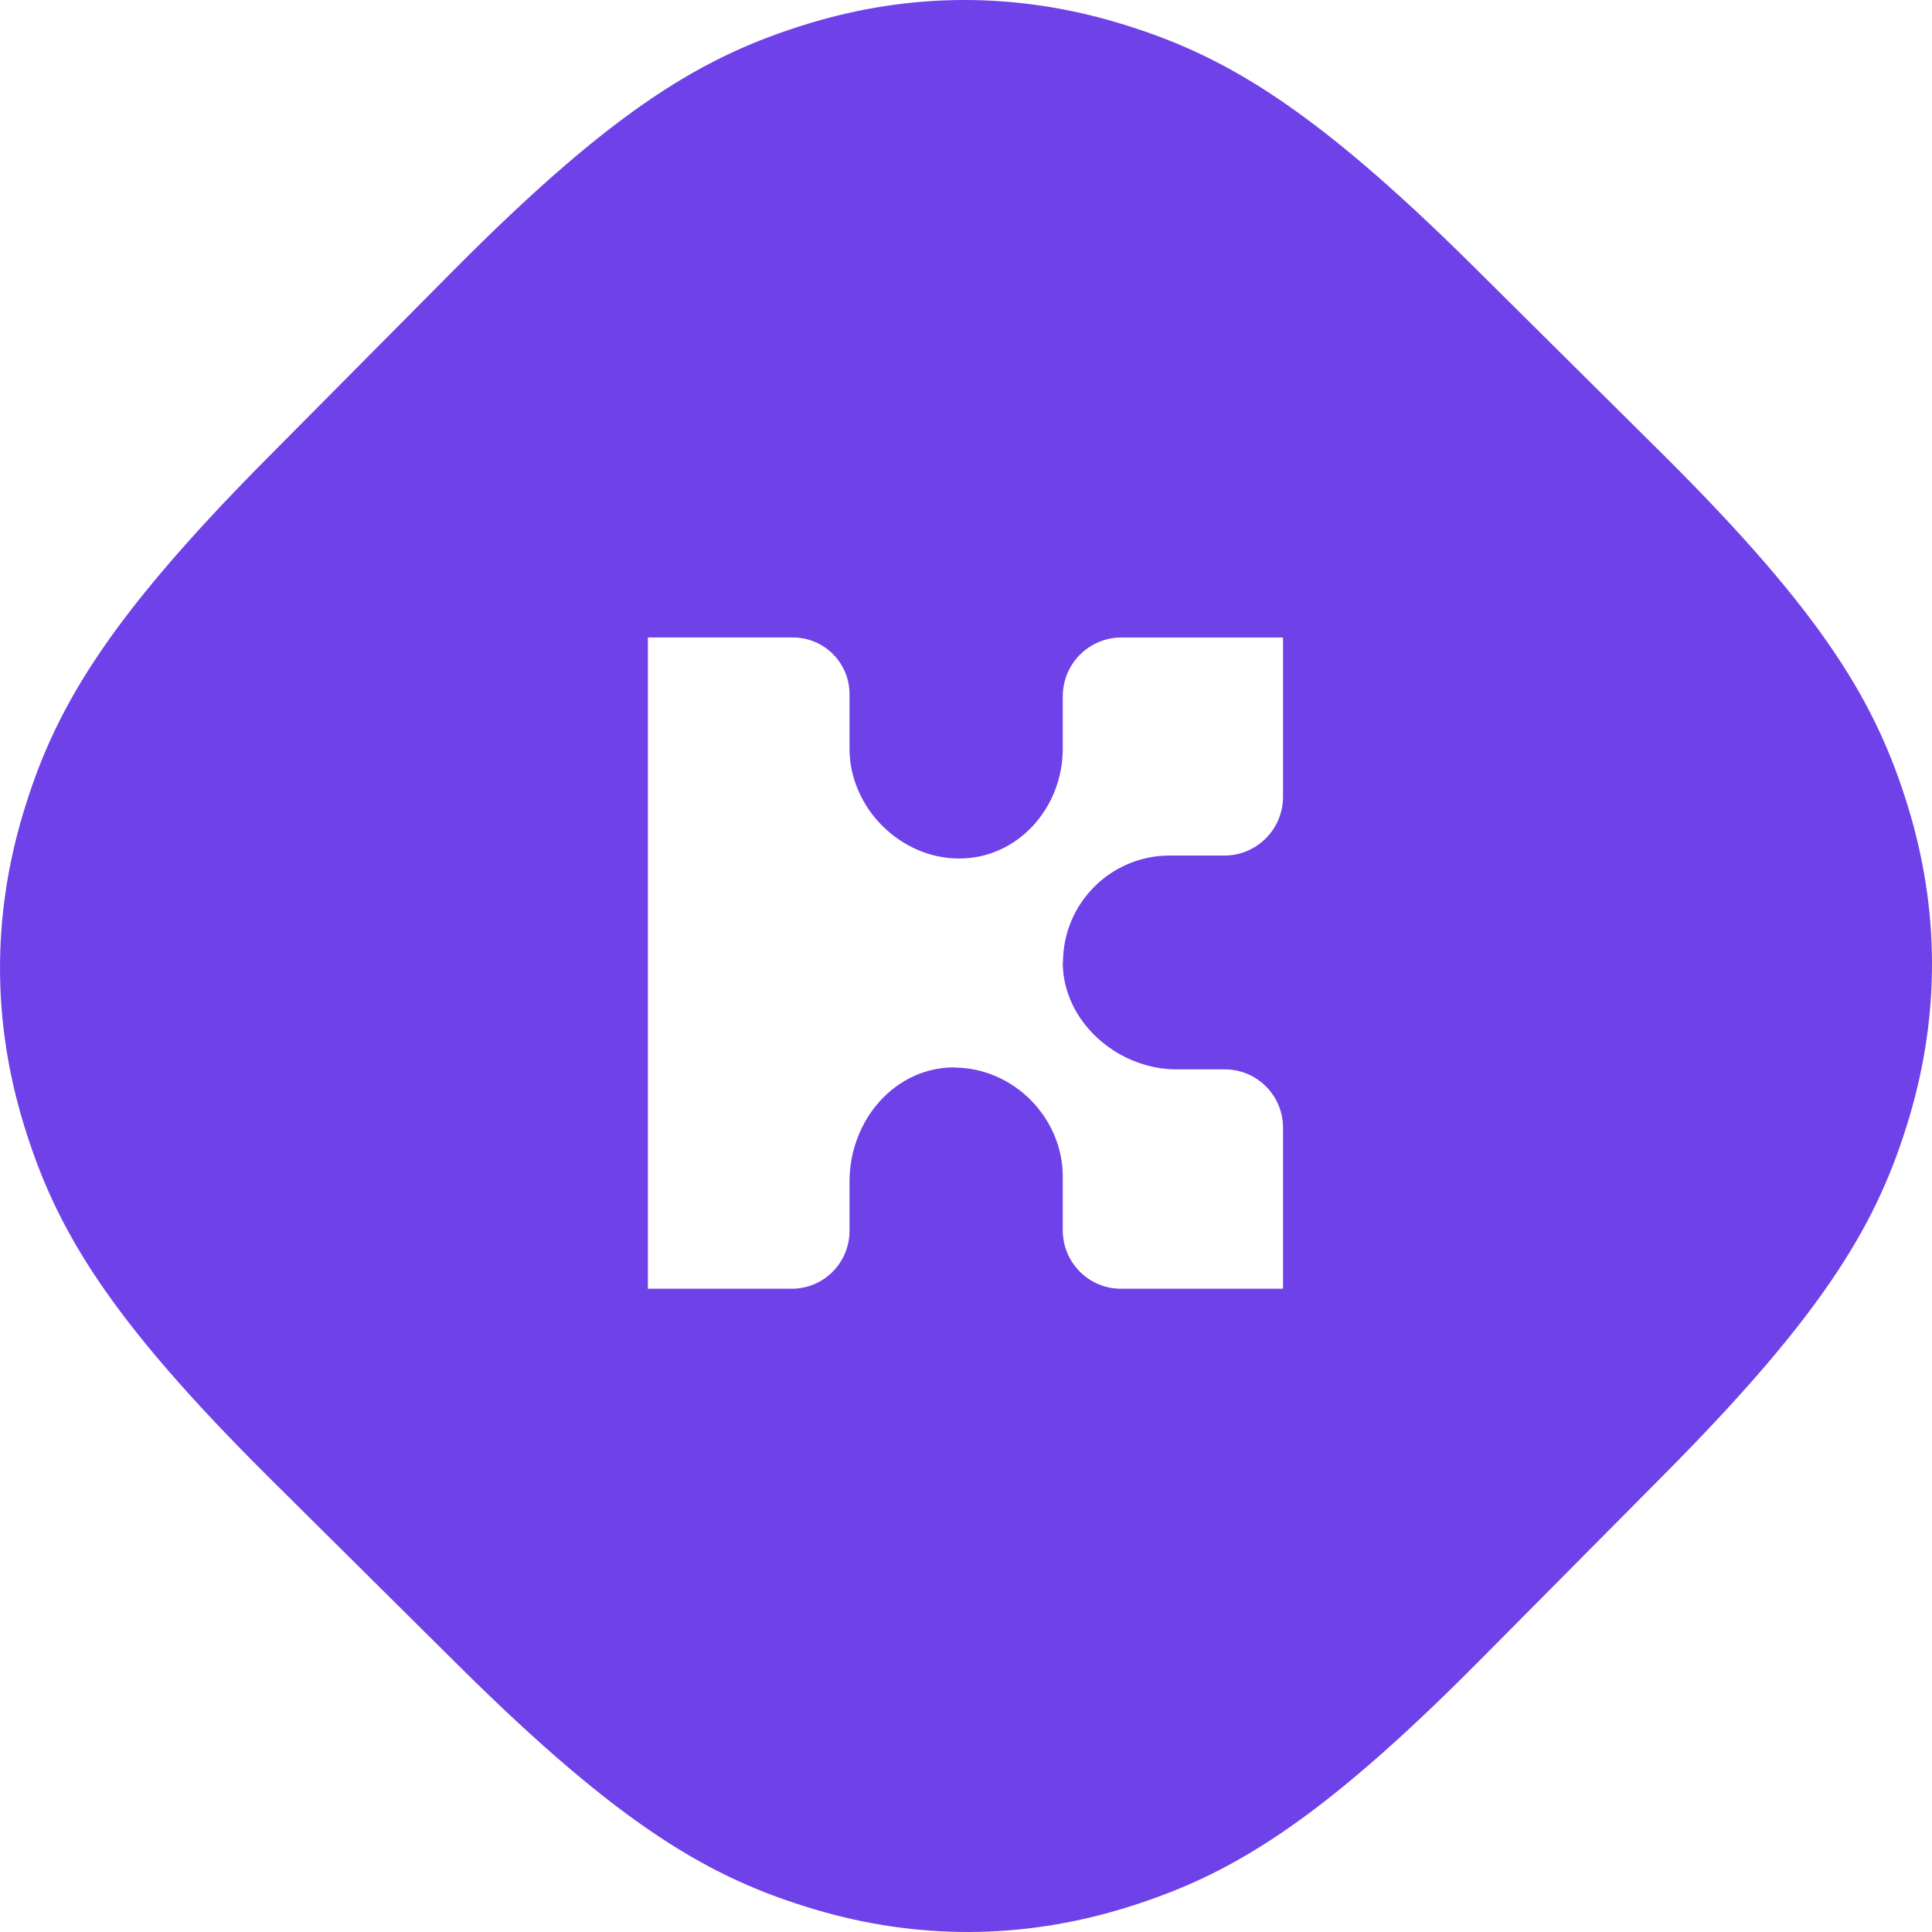 <?xml version="1.0" encoding="utf-8"?>
<!-- Generator: Adobe Illustrator 23.0.0, SVG Export Plug-In . SVG Version: 6.00 Build 0)  -->
<svg version="1.1" id="Layer_1" xmlns="http://www.w3.org/2000/svg" xmlns:xlink="http://www.w3.org/1999/xlink" x="0px" y="0px"
	 width="288px" height="288px" viewBox="0 0 288 288" style="enable-background:new 0 0 288 288;" xml:space="preserve">
<style type="text/css">
	.st0{fill-rule:evenodd;clip-rule:evenodd;fill:#6F41E8;}
</style>
<title>Test 3</title>
<desc>Created with Sketch.</desc>
<g>
	<path class="st0" d="M191.26,118.764c0,4.843-3.914,8.77-8.744,8.77h-8.167
		c-8.778,0-15.892,7.135-15.892,15.937h-0.031c0,8.802,8.16,15.937,16.939,15.937h7.217
		c4.792,0,8.678,3.896,8.678,8.697v24.004h-24.159c-4.793,0-8.675-3.896-8.675-8.701v-8.035
		c0-8.799-7.408-16.229-16.187-16.229v-0.032c-8.779,0-15.603,7.787-15.603,17.061v7.308
		c0,4.764-3.852,8.629-8.606,8.629H96.577V95.028h21.628c4.655,0,8.431,3.783,8.431,8.453v8.117
		c0,8.801,7.558,16.38,16.337,16.38c8.778,0,15.453-7.579,15.453-16.38v-7.802
		c0-4.843,3.914-8.767,8.744-8.767h24.09V118.764z M284.428,120.279
		c-4.701-15.292-12.283-28.475-36.807-52.808l-27.907-27.689c-24.525-24.334-37.767-31.812-53.095-36.392
		c-15.329-4.581-30.987-4.52-46.279,0.181s-28.475,12.282-52.808,36.807l-27.748,27.967
		c-24.334,24.525-31.812,37.766-36.392,53.095c-4.58,15.329-4.519,30.987,0.182,46.279
		c4.701,15.293,12.282,28.475,36.808,52.809l27.907,27.688c24.525,24.334,37.767,31.812,53.096,36.393
		c15.329,4.581,30.987,4.519,46.279-0.182c15.292-4.701,28.475-12.282,52.808-36.808l27.749-27.966
		c24.333-24.525,31.811-37.767,36.392-53.096C289.19,151.229,289.129,135.572,284.428,120.279
		L284.428,120.279z"/>
</g>
</svg>
